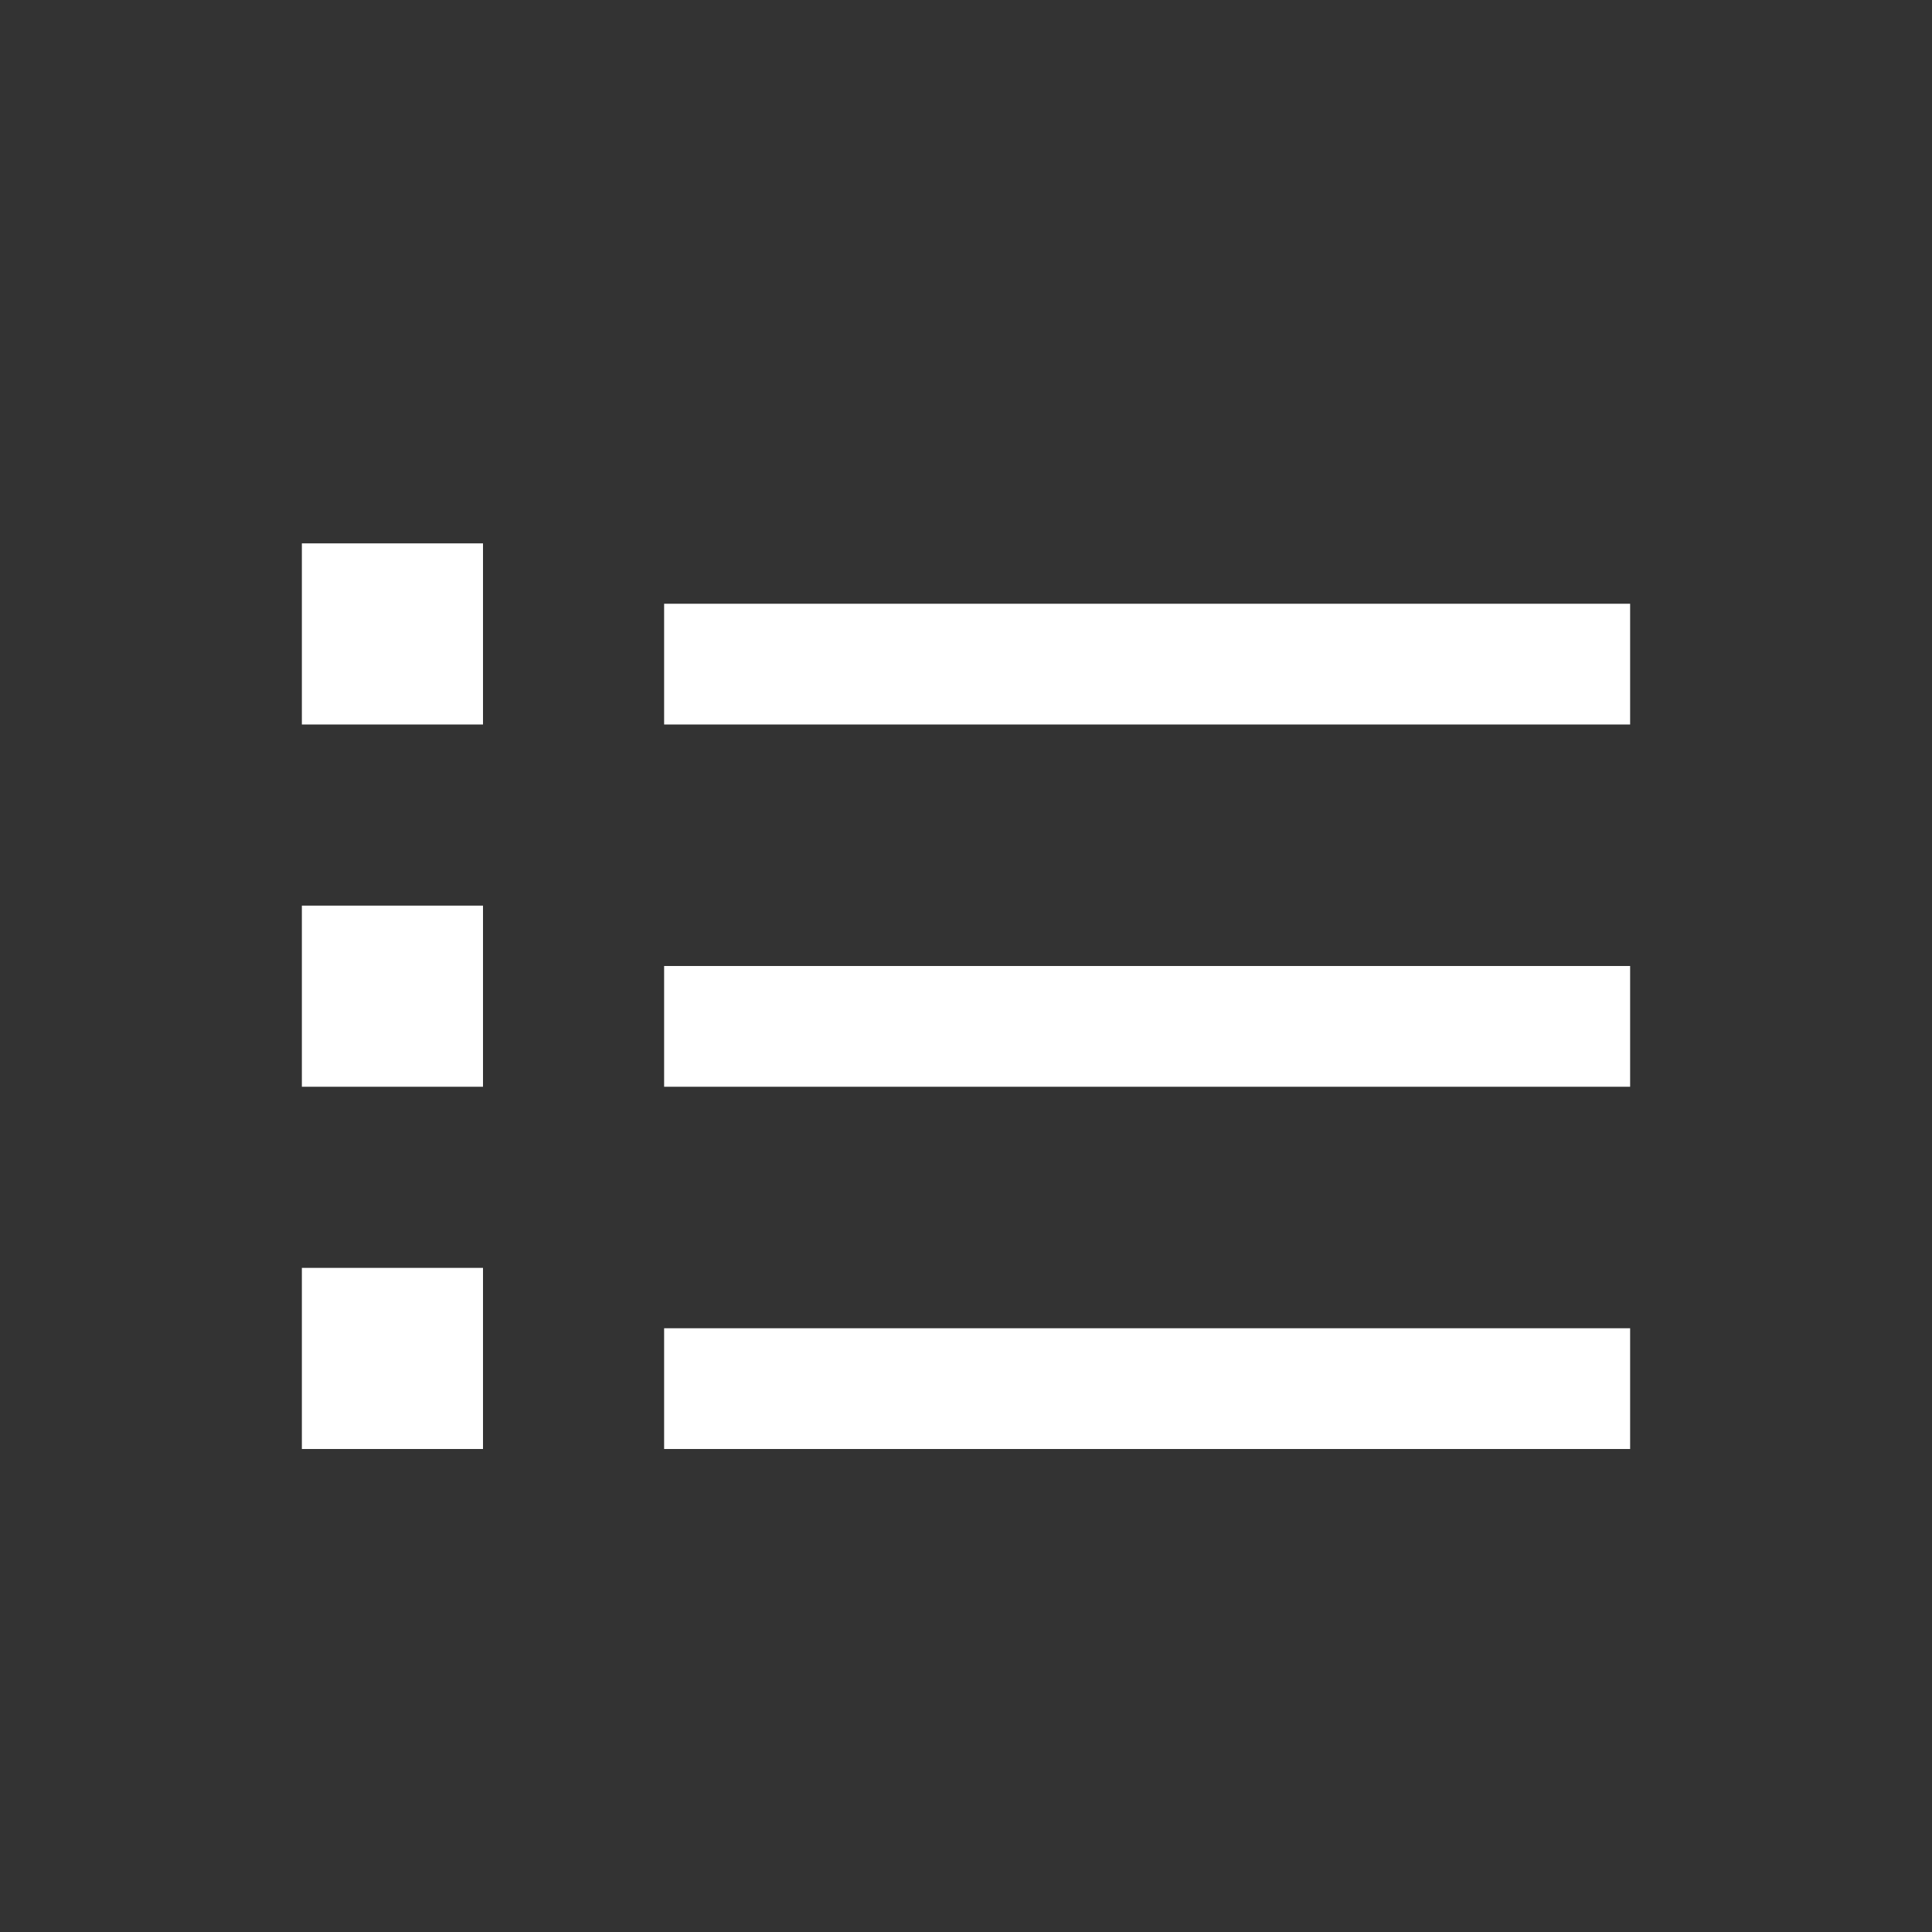 <svg xmlns="http://www.w3.org/2000/svg" viewBox="0 0 32 32"><rect x="0" y="0" width="32" height="32" fill="#333333" stroke="none"/><defs><style>.cls-1{fill:#fff;}</style></defs><g id="icons_copy" data-name="icons copy"><rect class="cls-1" x="11" y="10" width="16" height="2"/><rect class="cls-1" x="5" y="9" width="3" height="3"/><rect class="cls-1" x="11" y="16" width="16" height="2"/><rect class="cls-1" x="5" y="15" width="3" height="3"/><rect class="cls-1" x="11" y="22" width="16" height="2"/><rect class="cls-1" x="5" y="21" width="3" height="3"/></g></svg>